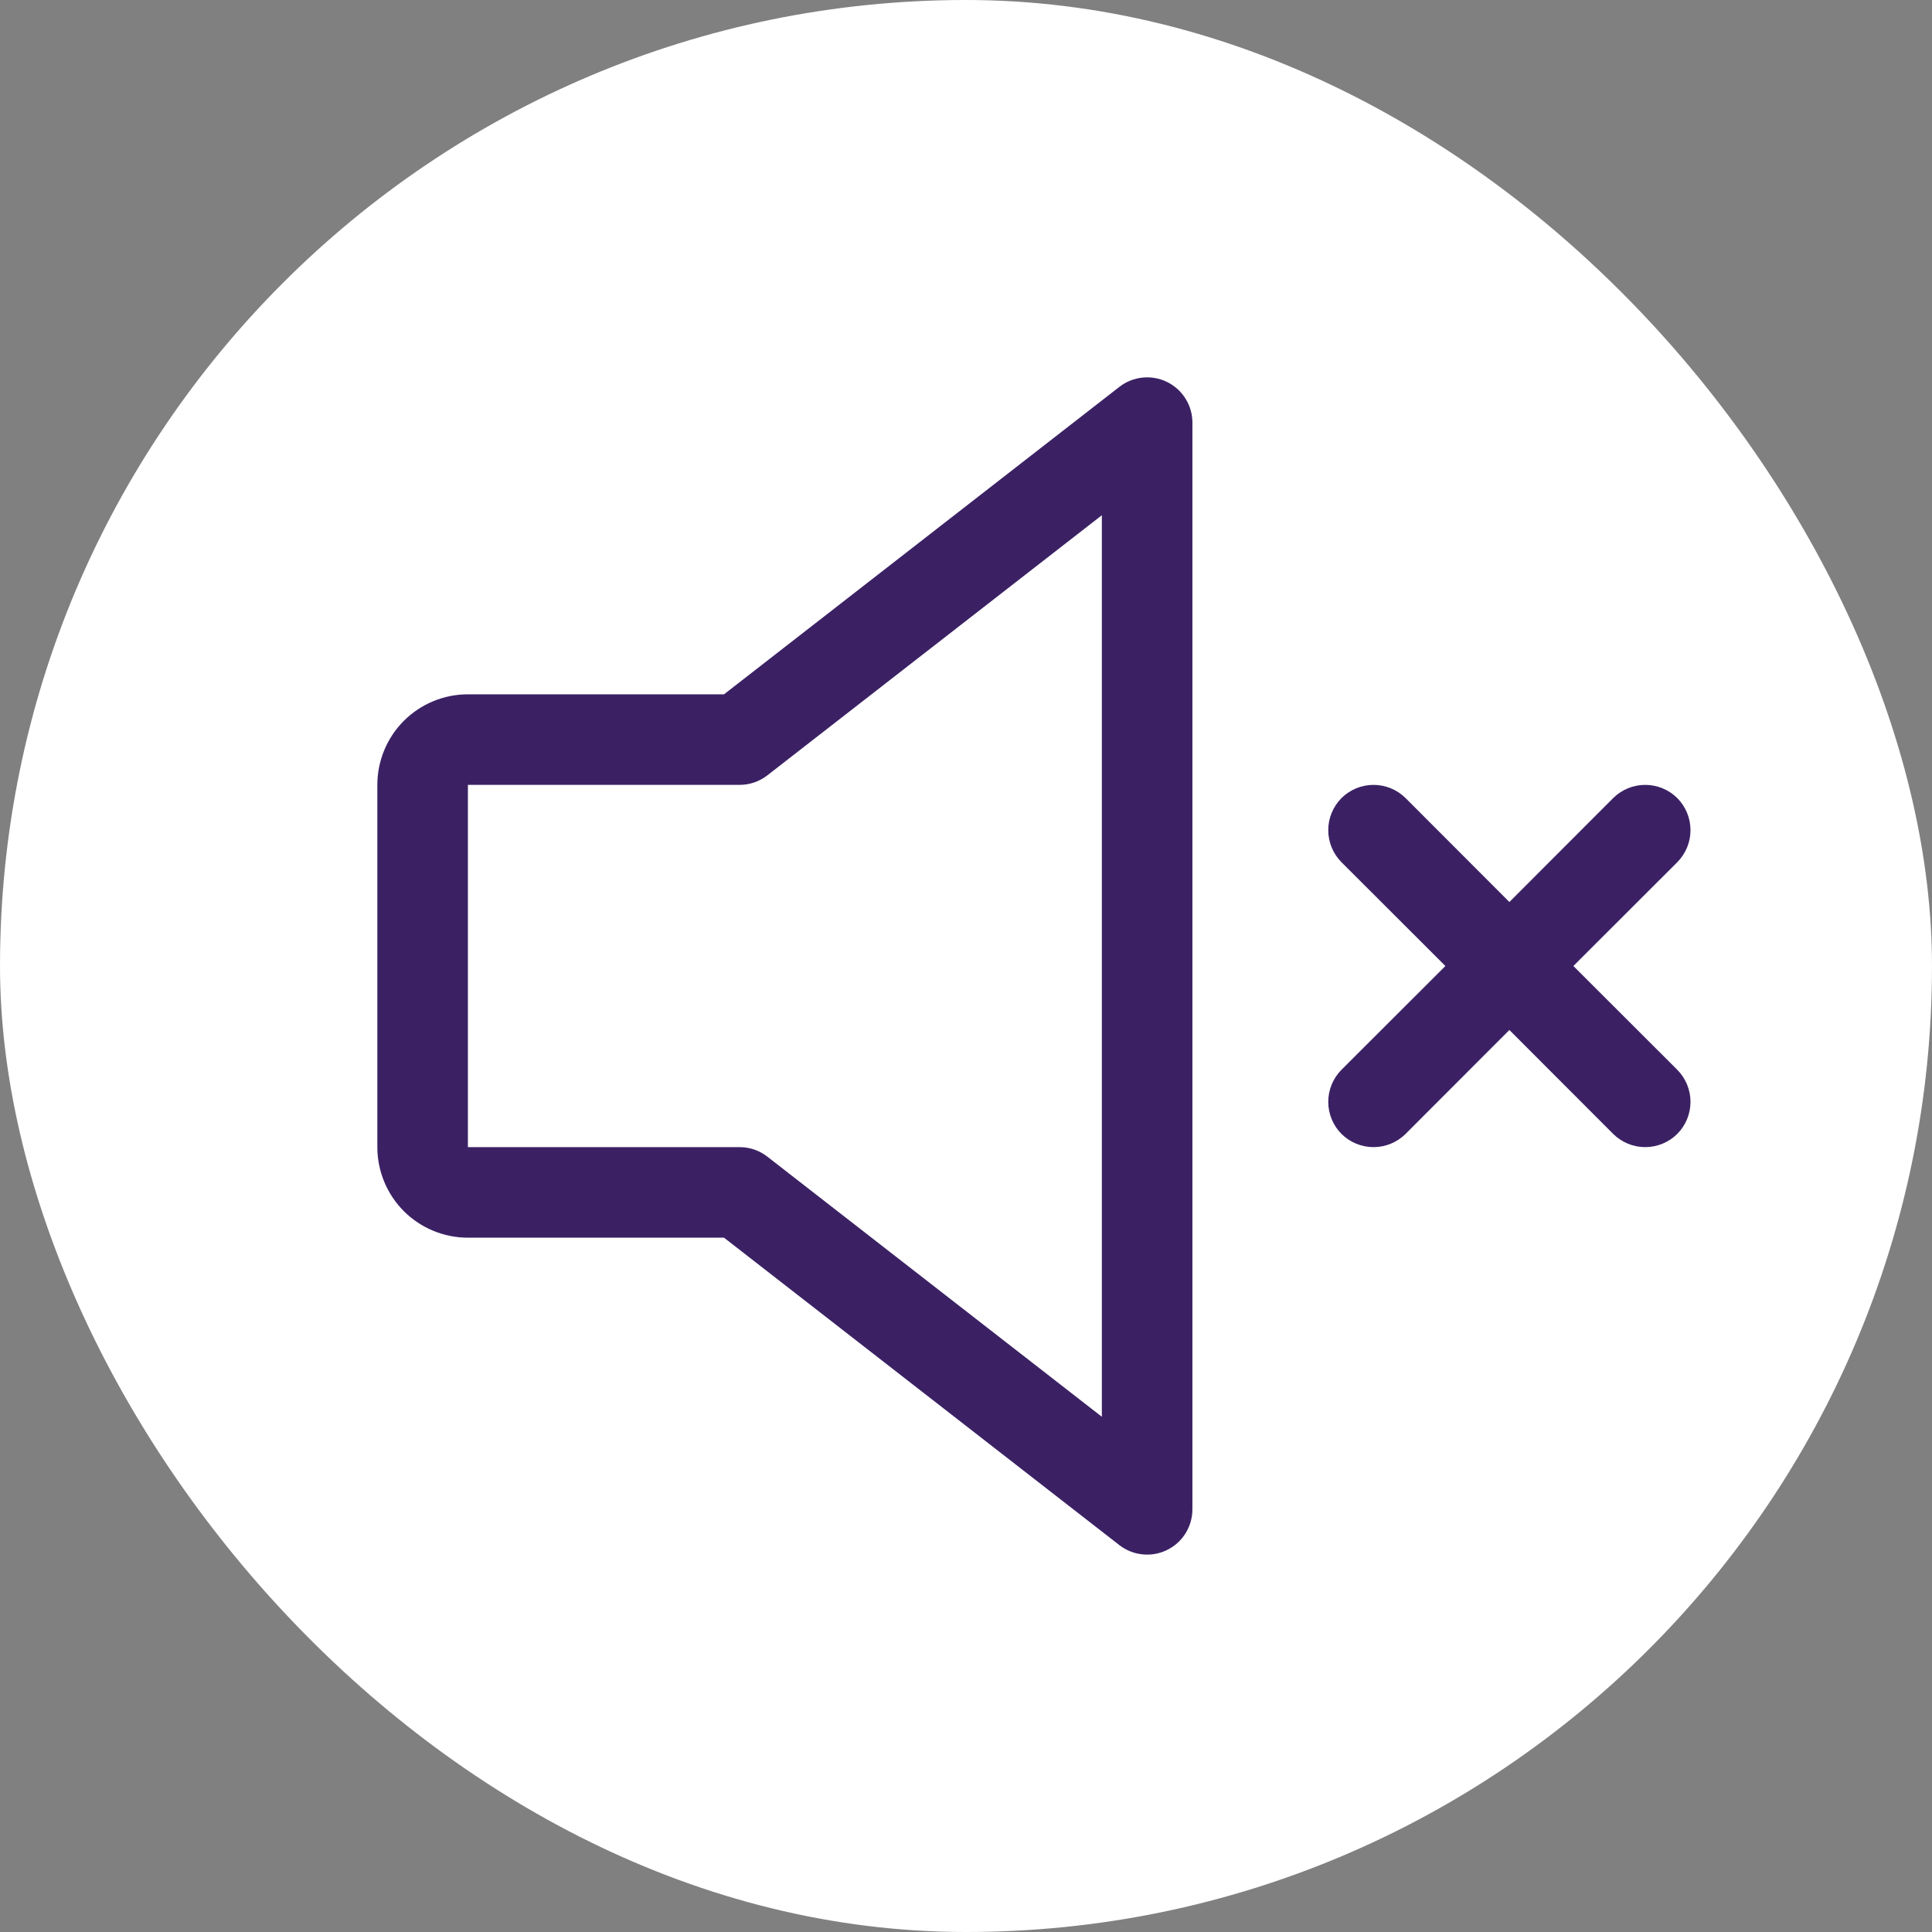<svg width="32" height="32" viewBox="0 0 32 32" fill="none" xmlns="http://www.w3.org/2000/svg">
<rect x="0" y="0" width="32" height="32" fill="#808080" stroke="none"/>
<rect width="32" height="32" rx="16" fill="white"/>
<g clip-path="url(#clip0_81_14)">
<path d="M19.329 6.326C19.203 6.264 19.062 6.24 18.923 6.254C18.783 6.269 18.65 6.322 18.54 6.408L11.992 11.5H7.75C7.352 11.5 6.971 11.658 6.689 11.939C6.408 12.221 6.25 12.602 6.25 13V19C6.25 19.398 6.408 19.779 6.689 20.061C6.971 20.342 7.352 20.5 7.75 20.5H11.992L18.54 25.592C18.651 25.678 18.783 25.731 18.923 25.745C19.062 25.76 19.203 25.735 19.329 25.673C19.455 25.612 19.562 25.516 19.636 25.397C19.71 25.278 19.75 25.14 19.75 25V7C19.75 6.859 19.711 6.722 19.636 6.603C19.562 6.483 19.455 6.388 19.329 6.326ZM18.25 23.466L12.71 19.158C12.579 19.055 12.417 19 12.25 19H7.75V13H12.25C12.417 13 12.579 12.944 12.71 12.842L18.25 8.534V23.466ZM27.781 17.719C27.921 17.86 28 18.051 28 18.25C28 18.449 27.921 18.64 27.781 18.781C27.64 18.921 27.449 19 27.25 19C27.051 19 26.86 18.921 26.719 18.781L25 17.06L23.281 18.781C23.14 18.921 22.949 19 22.75 19C22.551 19 22.36 18.921 22.219 18.781C22.079 18.64 22 18.449 22 18.25C22 18.051 22.079 17.86 22.219 17.719L23.94 16L22.219 14.281C22.079 14.14 22 13.949 22 13.75C22 13.551 22.079 13.36 22.219 13.219C22.36 13.079 22.551 13 22.75 13C22.949 13 23.14 13.079 23.281 13.219L25 14.94L26.719 13.219C26.86 13.079 27.051 13 27.25 13C27.449 13 27.64 13.079 27.781 13.219C27.921 13.36 28 13.551 28 13.75C28 13.949 27.921 14.14 27.781 14.281L26.06 16L27.781 17.719Z" fill="#3B2164"/>
</g>
<defs>
<clipPath id="clip0_81_14">
<rect width="24" height="24" fill="white" transform="translate(4 4)"/>
</clipPath>
</defs>
</svg>
